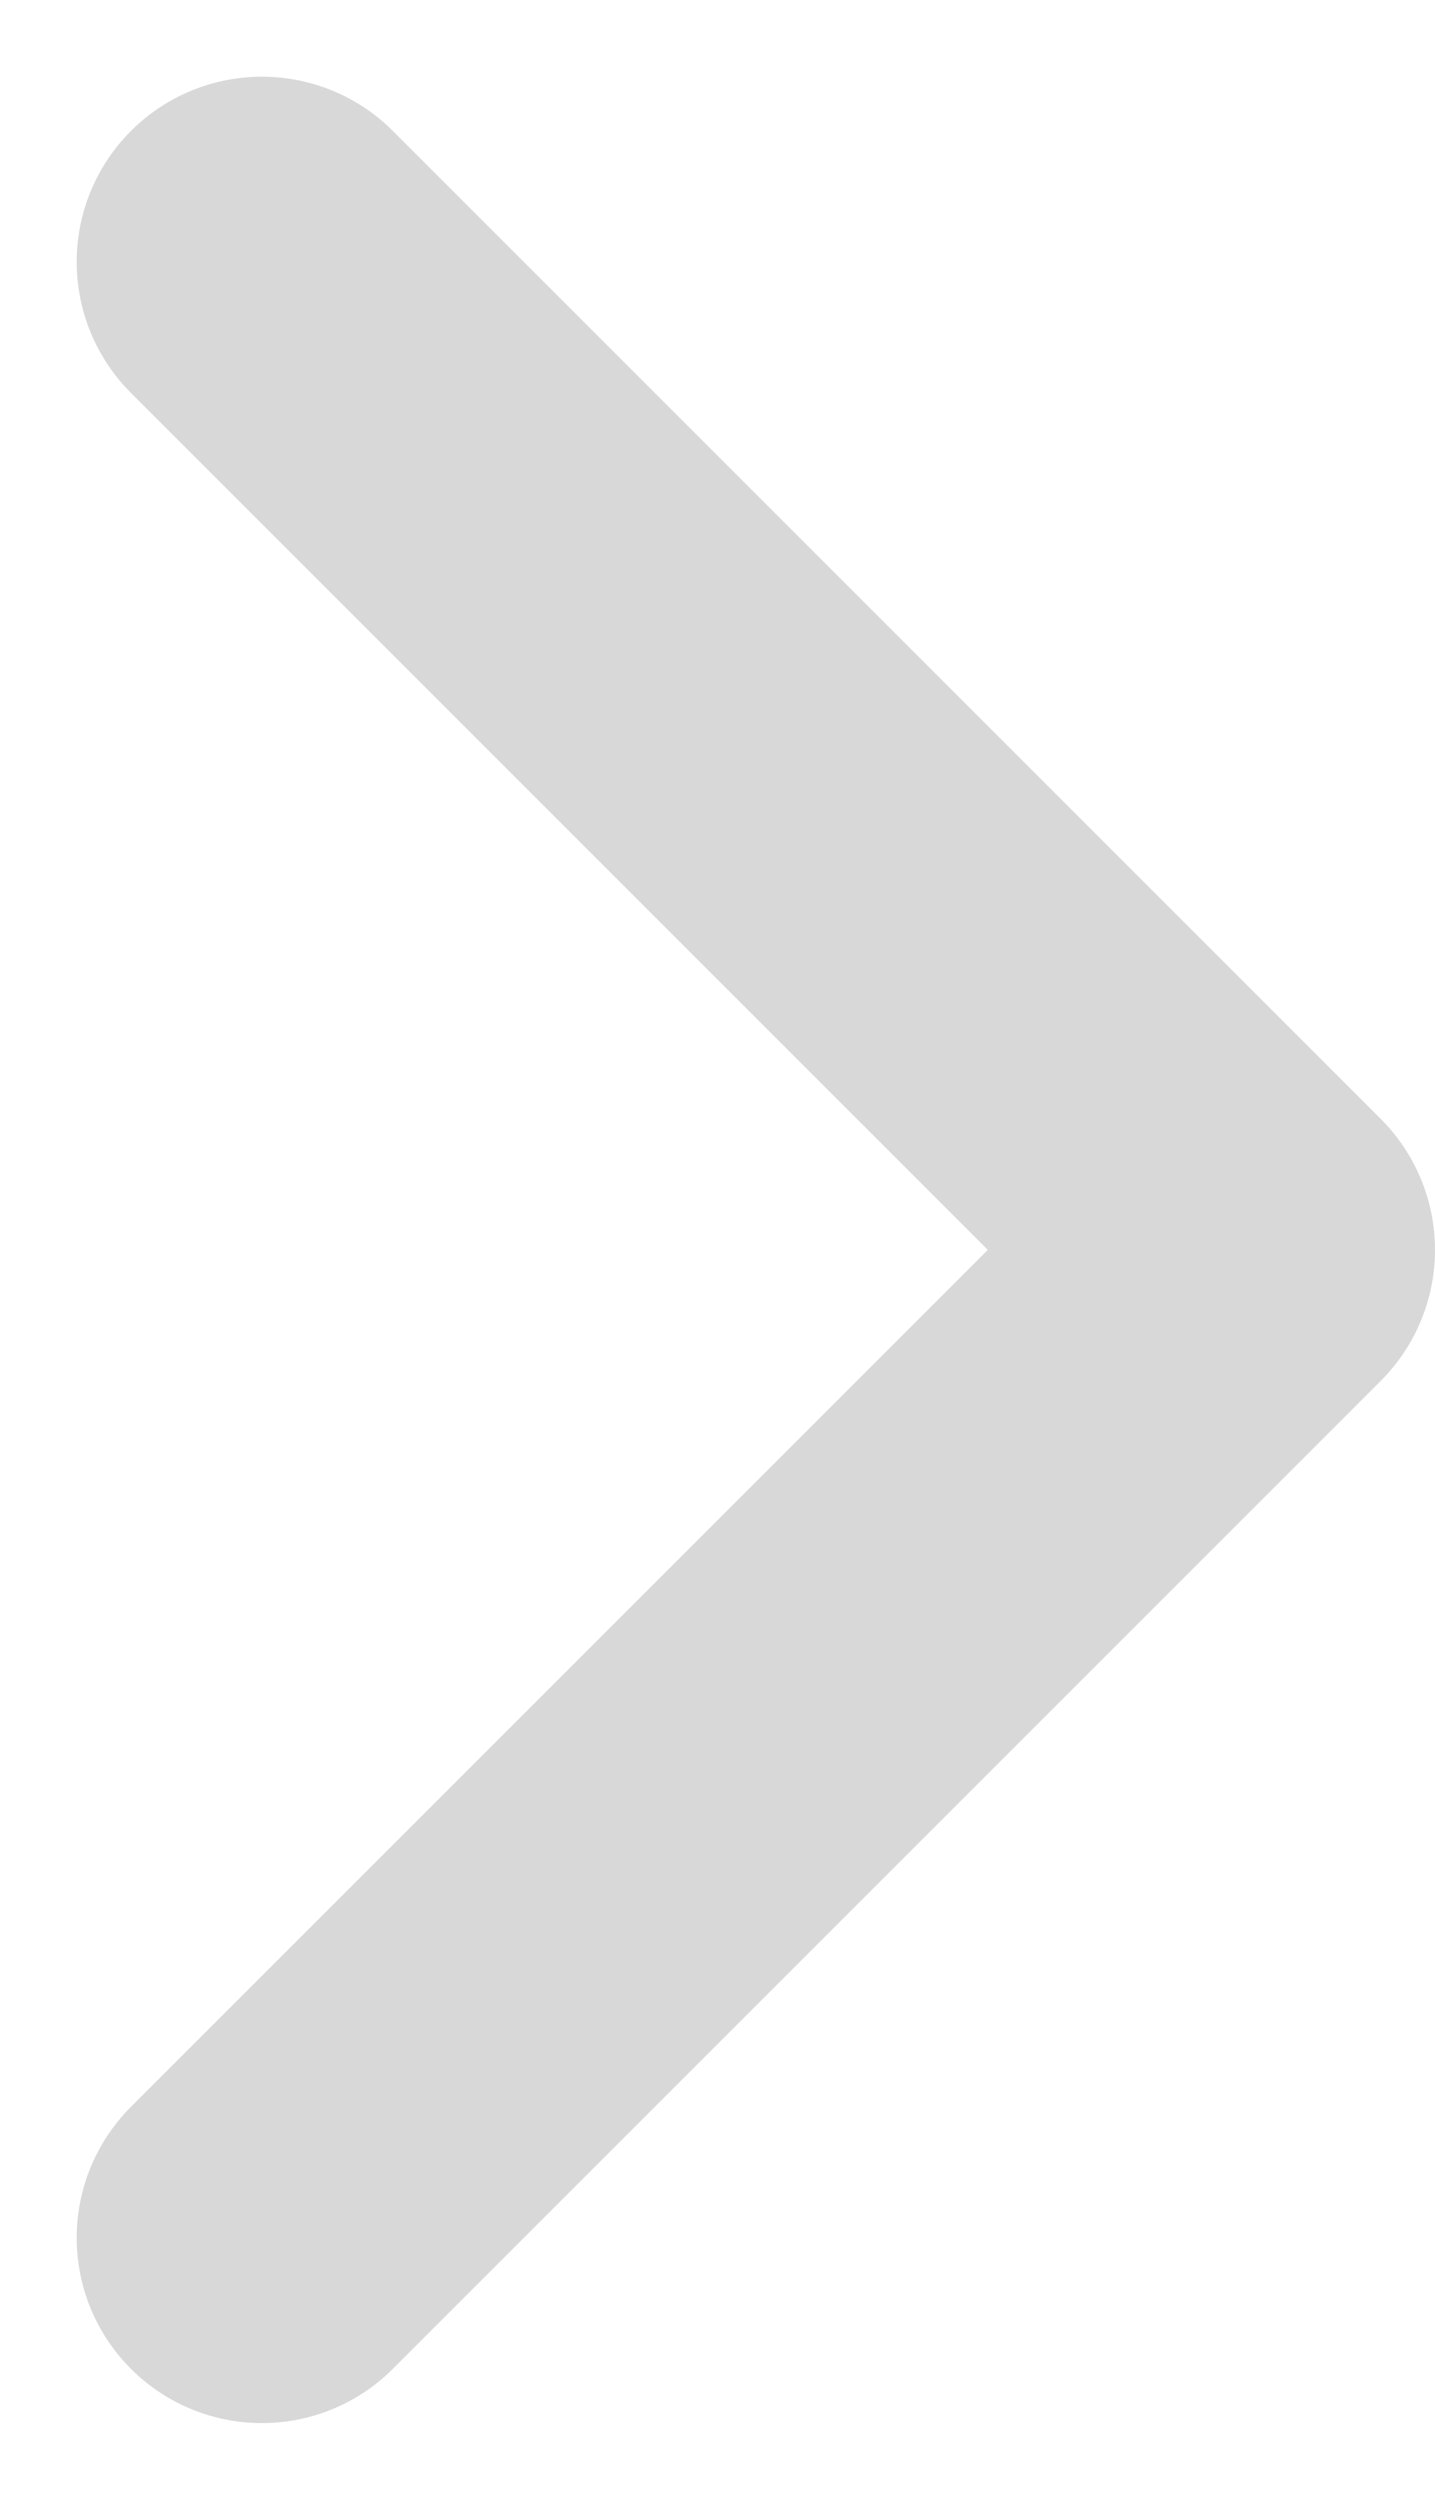 <svg xmlns="http://www.w3.org/2000/svg" width="11.621" height="20.243" viewBox="0 0 11.621 20.243">
  <path id="Icon_feather-chevron-right" data-name="Icon feather-chevron-right" d="M13.5,25l8-8-8-8" transform="translate(-11.379 -6.879)" fill="none" stroke="#d9d8d8" stroke-linecap="round" stroke-linejoin="round" stroke-width="3"/>
</svg>
